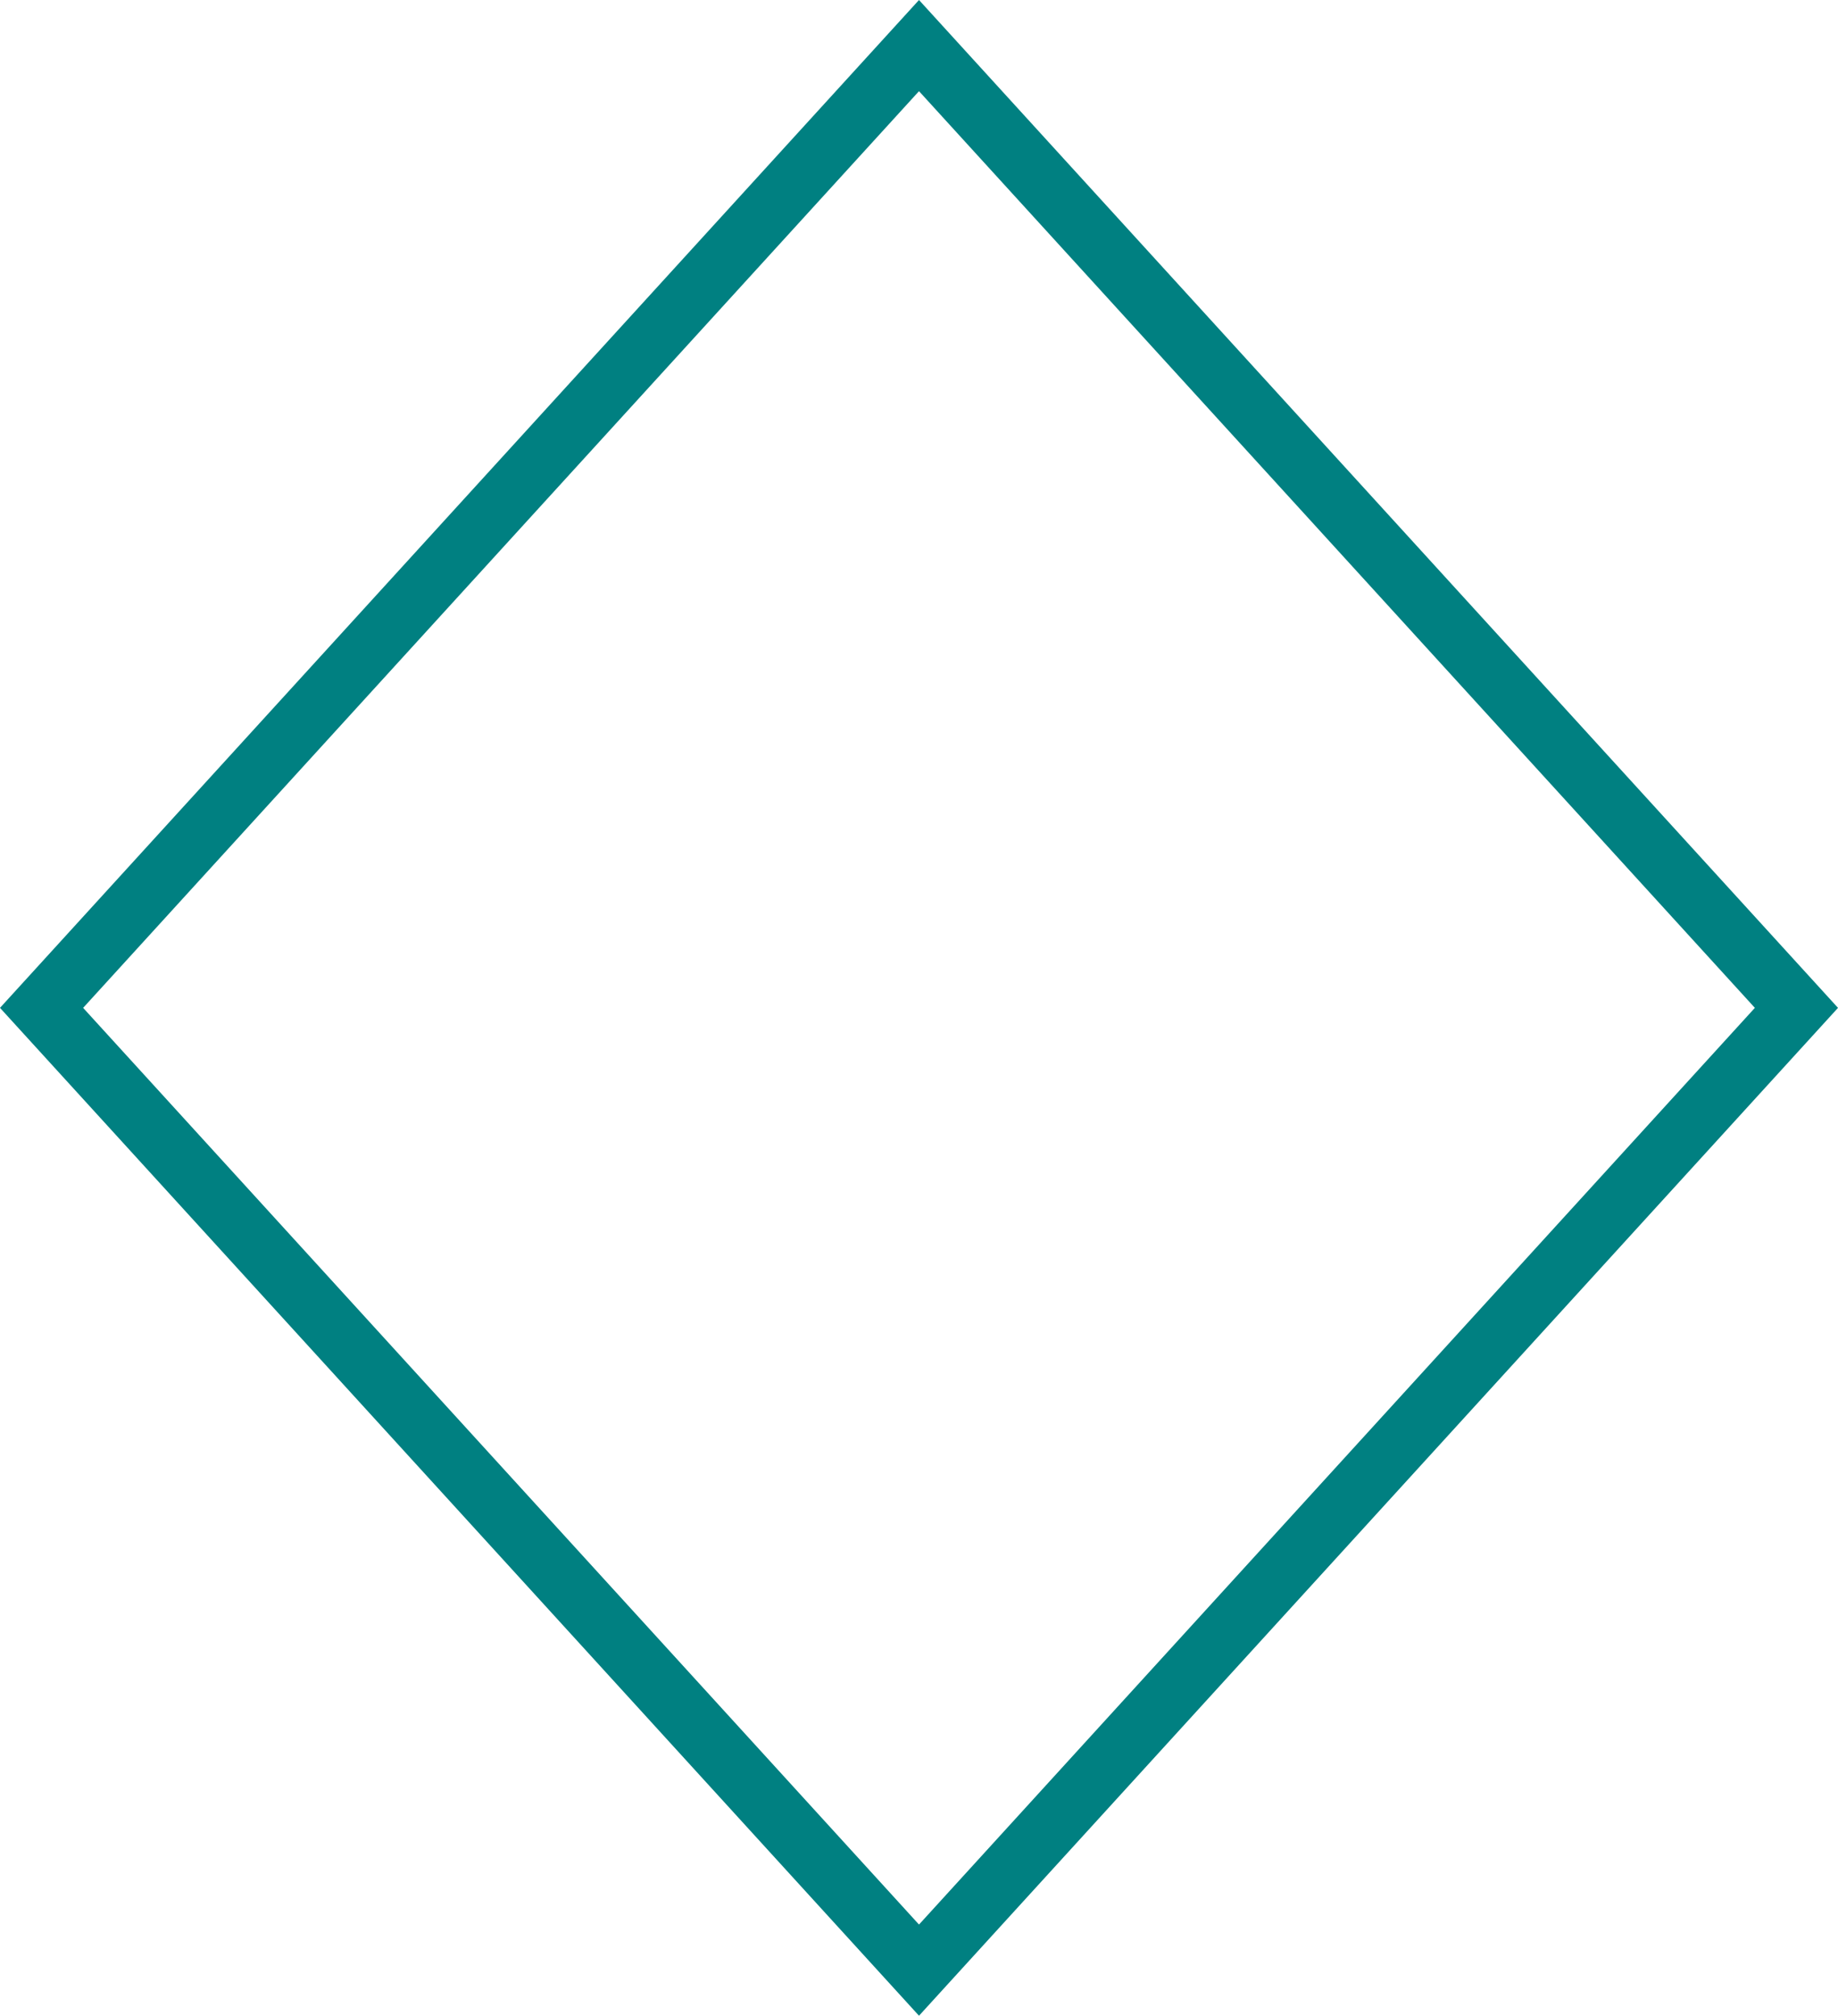 ﻿<?xml version="1.0" encoding="utf-8"?>
<svg version="1.1" xmlns:xlink="http://www.w3.org/1999/xlink" width="269px" height="295px" xmlns="http://www.w3.org/2000/svg">
  <g transform="matrix(1 0 0 1 -222 -3938 )">
    <path d="M 356.5 4220.398  L 233.491 4085.5  L 356.5 3950.602  L 479.509 4085.5  L 356.5 4220.398  Z " fill-rule="nonzero" fill="#ffffff" stroke="none" fill-opacity="0" />
    <path d="M 356.5 4233  L 222 4085.5  L 356.5 3938  L 491 4085.5  L 356.5 4233  Z M 234.167 4085.5  L 356.5 4219.657  L 478.833 4085.5  L 356.5 3951.343  L 234.167 4085.5  Z " fill-rule="nonzero" fill="#008081" stroke="none" />
  </g>
</svg>